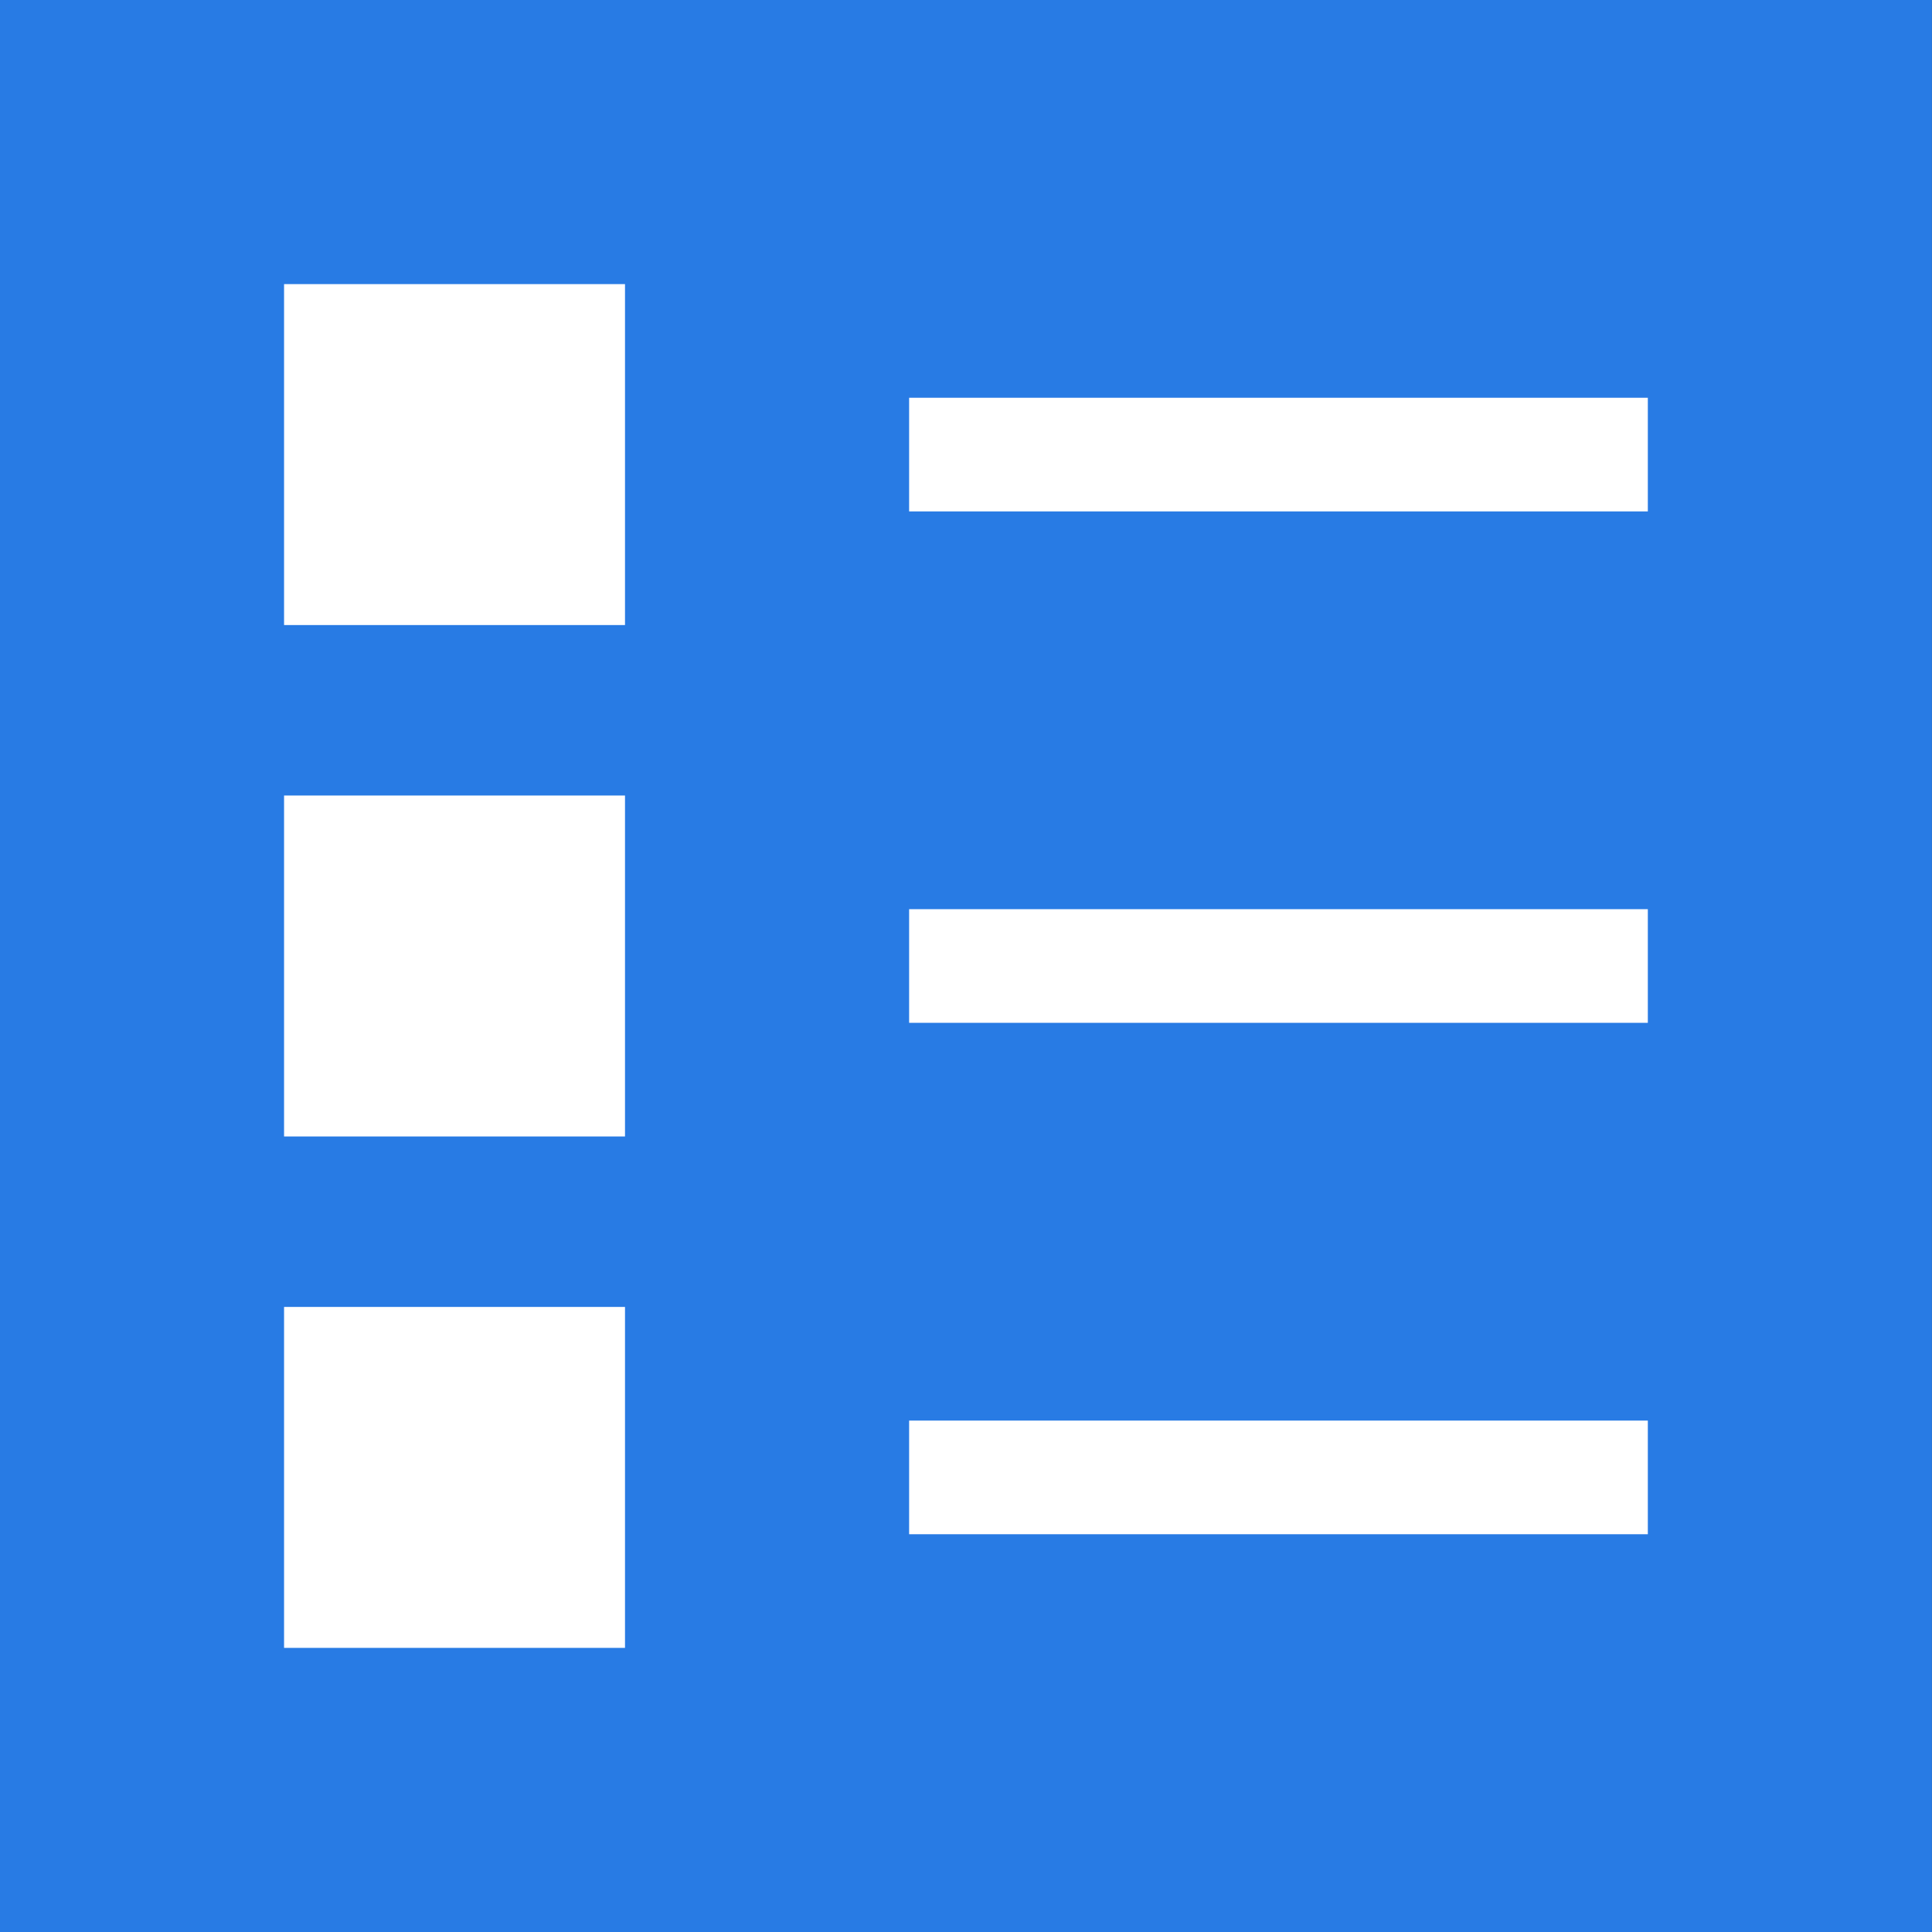 <svg xmlns="http://www.w3.org/2000/svg" width="34" height="34">
    <rect width="100%" height="100%" fill="#333333" stroke="none"/>
    <path fill="#287BE4" fill-rule="evenodd" d="M0 0h33.999v34H0V0z"/>
    <path fill="#FFF" fill-rule="evenodd" d="M15.999 27v-2h13v2h-13zm0-11h13v2h-13v-2zm0-9h13v2h-13V7zm-11 16h6v6h-6v-6zm0-9h6v6h-6v-6zm0-9h6v6h-6V5z"/>
</svg>
